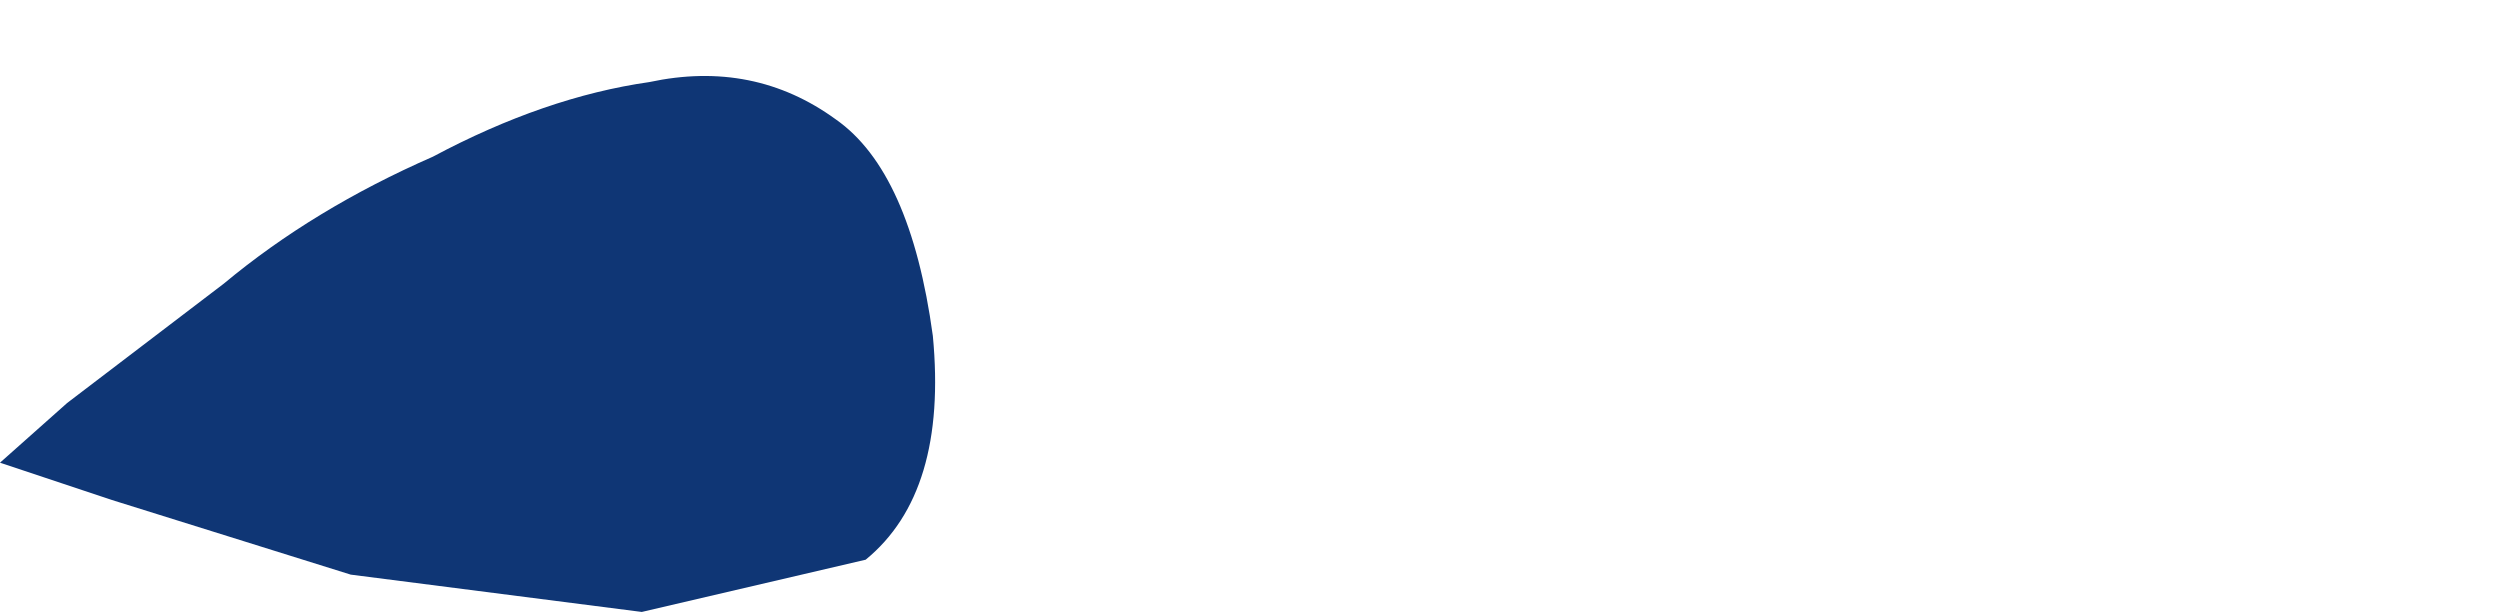 <?xml version="1.0" encoding="UTF-8" standalone="no"?>
<svg xmlns:xlink="http://www.w3.org/1999/xlink" height="4.1px" width="16.75px" xmlns="http://www.w3.org/2000/svg">
  <g transform="matrix(1.0, 0.0, 0.0, 1.0, -7.5, -15.15)">
    <path d="M7.5 18.25 L8.25 18.5 9.85 19.0 11.8 19.25 13.3 18.9 Q13.85 18.45 13.75 17.4 13.6 16.3 13.1 15.95 12.55 15.55 11.85 15.7 11.15 15.8 10.4 16.2 9.6 16.55 9.0 17.05 L7.95 17.85 7.5 18.25" fill="#0f3675" fill-rule="evenodd" stroke="none">
      <animate attributeName="fill" dur="2s" repeatCount="indefinite" values="#0f3675;#1e43a7"/>
      <animate attributeName="fill-opacity" dur="2s" repeatCount="indefinite" values="1.0;0.0"/>
      <animate attributeName="d" dur="2s" repeatCount="indefinite" values="M7.5 18.25 L8.25 18.5 9.85 19.0 11.8 19.25 13.3 18.9 Q13.85 18.45 13.75 17.4 13.6 16.3 13.1 15.95 12.55 15.55 11.85 15.7 11.15 15.8 10.4 16.2 9.6 16.55 9.0 17.05 L7.95 17.85 7.5 18.25;M18.0 17.75 L18.75 18.0 20.35 18.5 22.3 18.75 23.8 18.4 Q24.35 17.95 24.25 16.9 24.1 15.8 23.6 15.45 23.05 15.05 22.35 15.2 21.65 15.3 20.9 15.7 20.2 16.15 19.5 16.55 L18.45 17.35 18.0 17.75"/>
    </path>
    <path d="M7.5 18.25 L7.95 17.85 9.0 17.05 Q9.6 16.55 10.4 16.2 11.15 15.8 11.85 15.7 12.55 15.55 13.1 15.95 13.6 16.3 13.75 17.4 13.85 18.45 13.3 18.9 L11.8 19.25 9.85 19.0 8.25 18.5 7.5 18.25" fill="none" stroke="#000000" stroke-linecap="round" stroke-linejoin="round" stroke-opacity="0.0" stroke-width="1.0">
      <animate attributeName="stroke" dur="2s" repeatCount="indefinite" values="#000000;#000001"/>
      <animate attributeName="stroke-width" dur="2s" repeatCount="indefinite" values="0.0;0.0"/>
      <animate attributeName="fill-opacity" dur="2s" repeatCount="indefinite" values="0.0;0.0"/>
      <animate attributeName="d" dur="2s" repeatCount="indefinite" values="M7.5 18.25 L7.95 17.85 9.0 17.05 Q9.6 16.55 10.4 16.2 11.15 15.8 11.85 15.7 12.55 15.55 13.1 15.95 13.6 16.3 13.75 17.4 13.85 18.45 13.3 18.9 L11.8 19.25 9.85 19.0 8.25 18.5 7.5 18.25;M18.0 17.75 L18.45 17.35 19.5 16.55 Q20.2 16.15 20.9 15.7 21.65 15.3 22.35 15.2 23.05 15.05 23.6 15.45 24.1 15.8 24.25 16.9 24.35 17.95 23.8 18.4 L22.3 18.75 20.35 18.5 18.75 18.0 18.0 17.75"/>
    </path>
  </g>
</svg>
